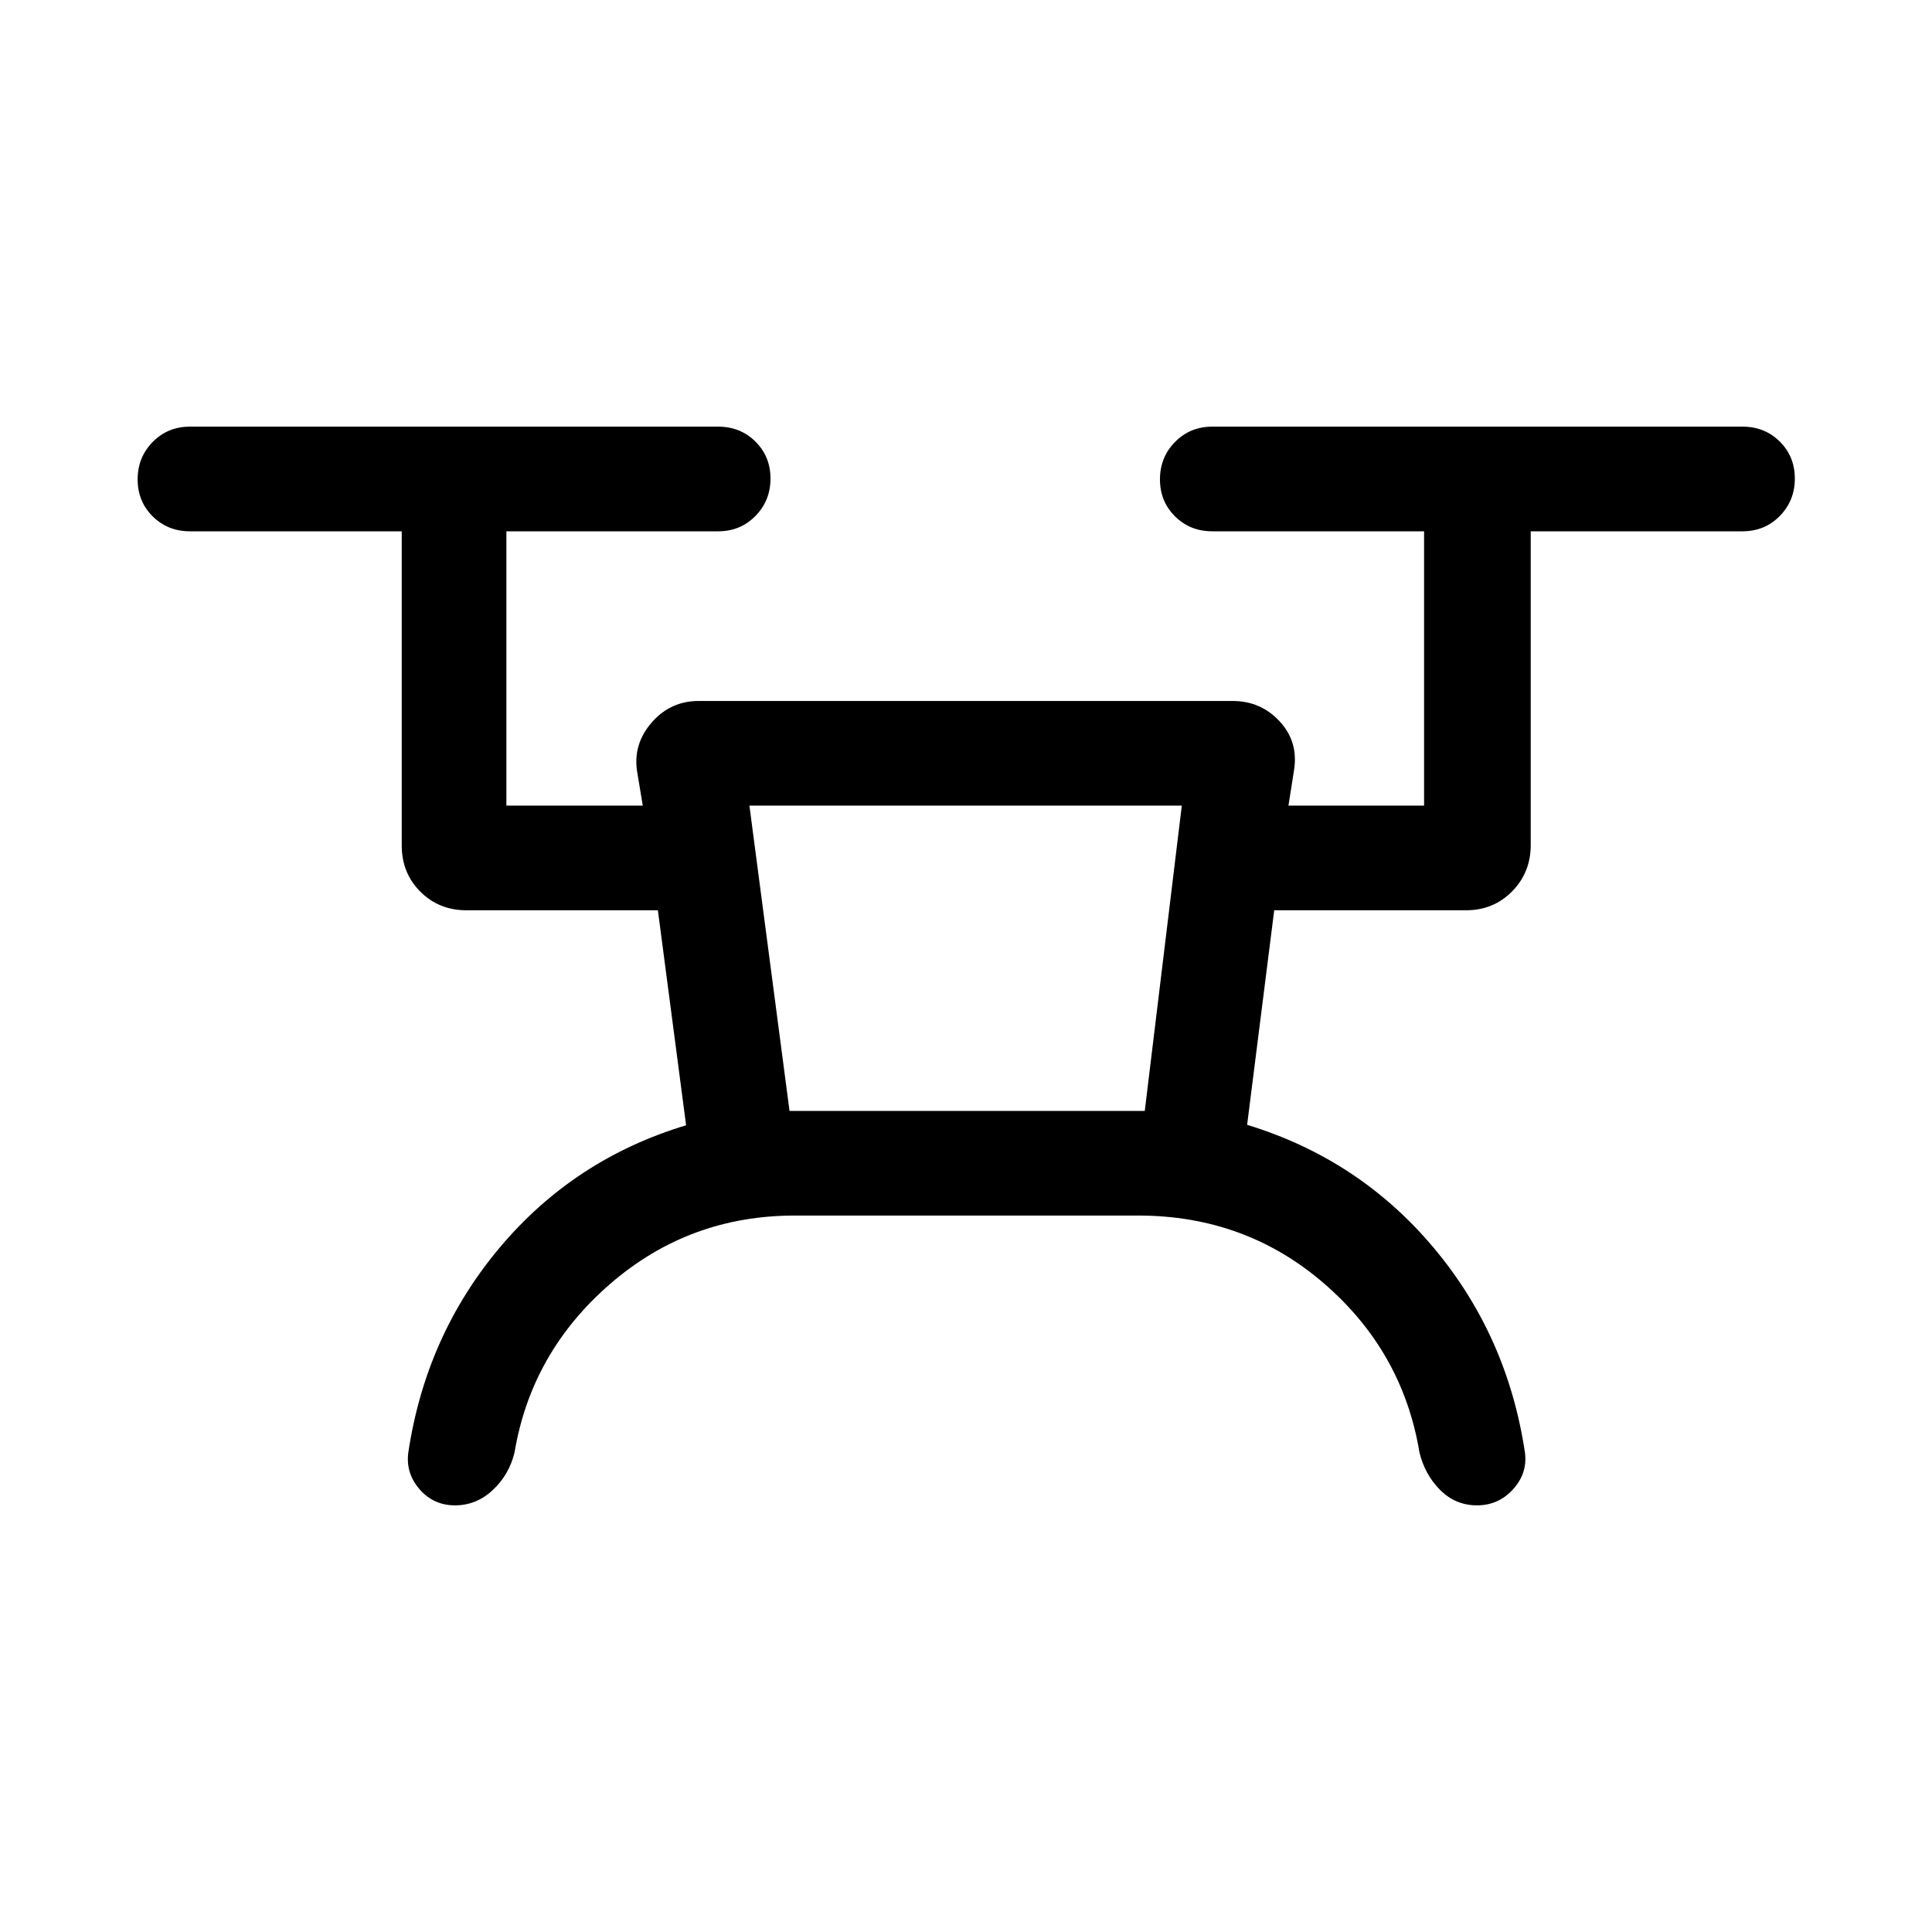 <svg xmlns="http://www.w3.org/2000/svg" height="20" viewBox="0 -960 960 960" width="20"><path d="M394.92-356q-52.54 0-91.73 33.96-39.19 33.96-47.52 83.76-2.67 11.05-10.8 18.66-8.13 7.62-18.76 7.62t-17.56-7.92q-6.93-7.93-5.7-18.08 8.69-58.46 45.65-102.31 36.96-43.84 92.42-60.54L326.9-507.69h-95.13q-13.66 0-22.91-9.25-9.24-9.24-9.24-22.91V-696H94.39q-11.05 0-18.53-7.42-7.47-7.42-7.47-18.38 0-10.97 7.47-18.58Q83.34-748 94.39-748h262.46q11.05 0 18.52 7.42 7.48 7.42 7.48 18.38 0 10.97-7.48 18.58-7.47 7.62-18.52 7.62H251.62v136.31h67.77l-2.85-17.16q-2-13.48 7.31-24.16 9.31-10.68 23.3-10.68h265.31q13.92 0 23.27 10t7.35 23.84l-2.85 18.16h67.39V-696H602.38q-11.05 0-18.52-7.42-7.48-7.42-7.48-18.38 0-10.97 7.48-18.58 7.47-7.62 18.52-7.62h263.47q11.05 0 18.52 7.42 7.47 7.42 7.47 18.38 0 10.97-7.47 18.58-7.47 7.62-18.52 7.62H760.61v155.88q0 13.64-9.24 23.03-9.24 9.4-22.91 9.4h-95.31l-13.46 106.61q55.46 16.93 92.42 60.77 36.97 43.85 45.66 102.31 1.23 10.15-5.99 18.08-7.21 7.92-17.88 7.92-10.67 0-18.28-7.62-7.62-7.61-10.29-18.66-8.33-50.18-47.4-83.95Q618.85-356 565.62-356h-170.7Zm-2.61-52h176.52l18.4-151.69H372.38L392.31-408Zm0 0h176.38-176.38Z"/></svg>